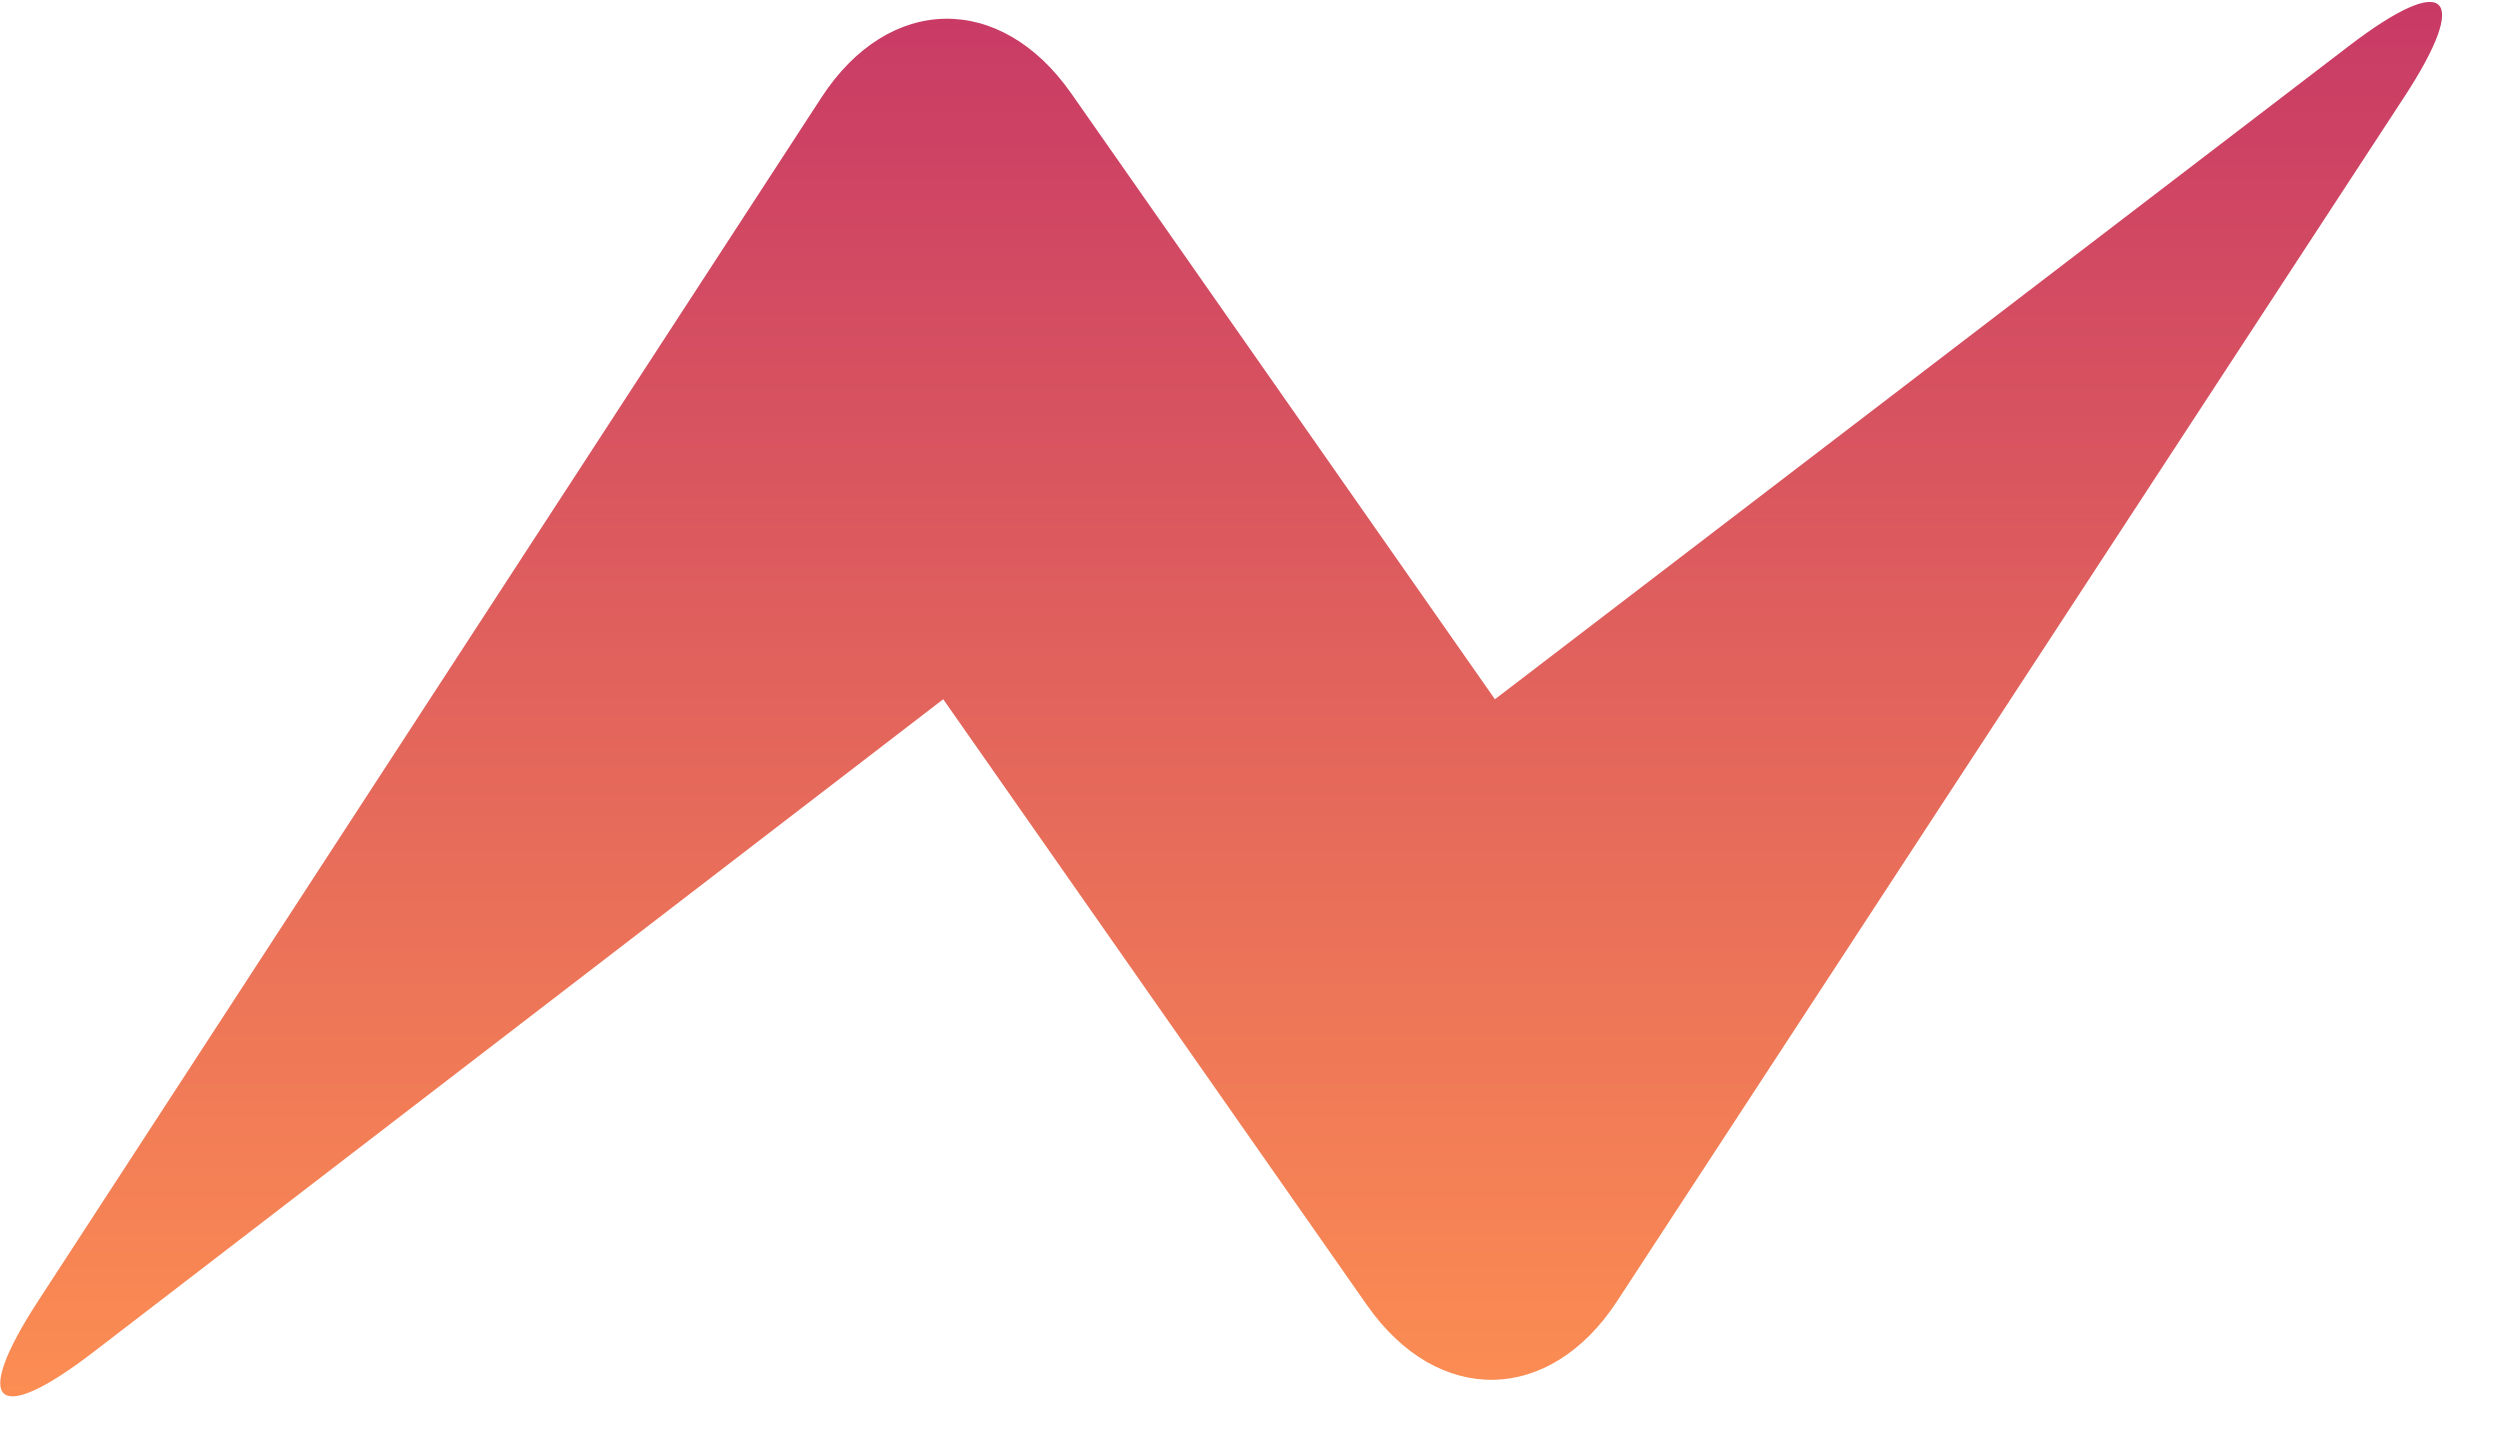 <svg width="336px" height="195px">
  <defs>  
      <linearGradient id="logo-gradient" x1="50%" y1="0%" x2="50%" y2="100%" > 
          <stop offset="0%" stop-color="#C73866">
              <animate attributeName="stop-color" values="#C73866; #FD8F52; #C73866" dur="4s" repeatCount="indefinite"></animate>
          </stop>
          <stop offset="100%" stop-color="#FD8F52">
              <animate attributeName="stop-color" values="#FD8F52; #C73866; #FD8F52" dur="4s" repeatCount="indefinite"></animate>
          </stop>
      </linearGradient> 
  </defs>
  <g>
    <path fill="url('#logo-gradient')" d="M315.696,6.179 C328.856,-3.886 332.17,-0.796 323.114,13.058 L217.327,174.895 C208.264,188.76 193.218,188.991 183.72,175.41 L126.769,93.977 L12.542,181.729 C-0.594,191.82 -3.919,188.749 5.123,174.856 L110.404,13.098 C119.442,-0.789 134.468,-1.038 143.967,12.544 L200.917,93.977 L315.696,6.179 Z"></path>
  </g>
</svg>
